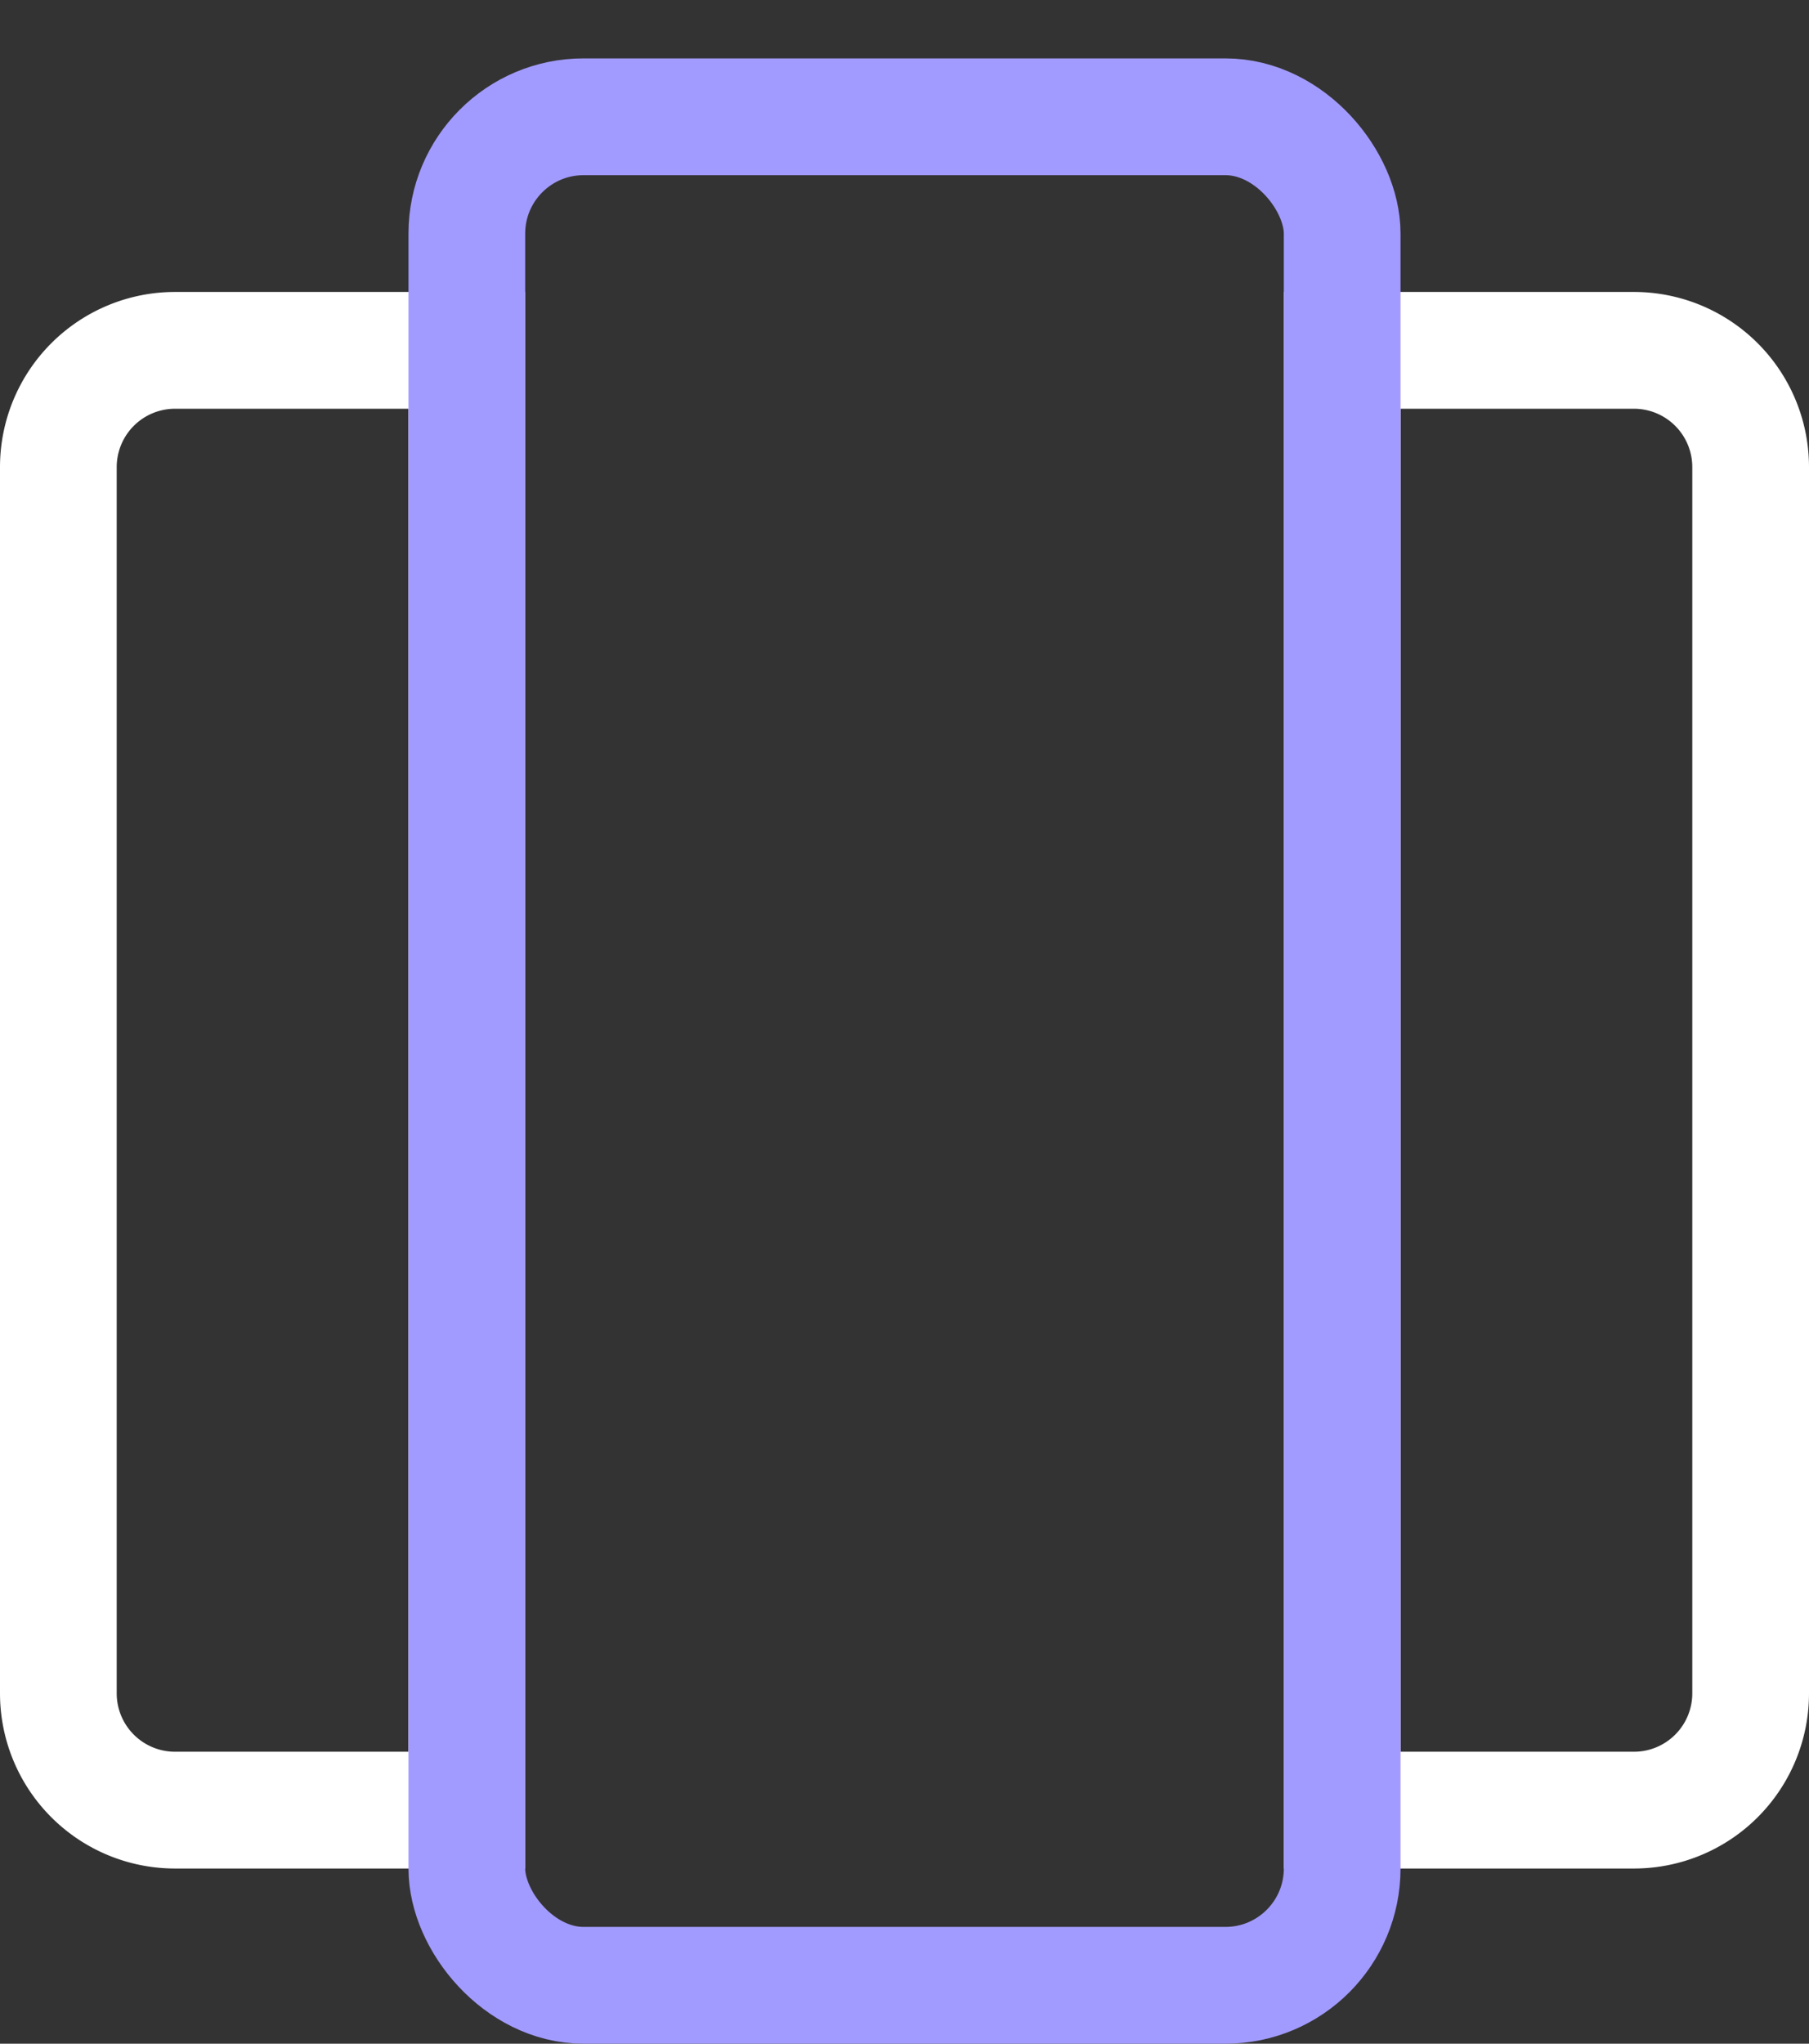<svg xmlns="http://www.w3.org/2000/svg" width="31" height="35" viewBox="0 0 31 35">
  <rect x="0" y="0" width="31" height="35" fill="#333333" stroke="none"/>
  <g id="UI" transform="translate(-182 -1874)">
    <rect id="Rectangle_67" data-name="Rectangle 67" width="15" height="30" rx="1" transform="translate(192 1874)" fill="none"/>
    <g id="Group_92" data-name="Group 92" transform="translate(0 -69.522)">
      <path id="Rectangle_69" data-name="Rectangle 69" d="M2,0H7A0,0,0,0,1,7,0V25a0,0,0,0,1,0,0H2a2,2,0,0,1-2-2V2A2,2,0,0,1,2,0Z" transform="translate(183 1949.522)" fill="none" stroke="#fff" stroke-width="2"/>
      <path id="Rectangle_70" data-name="Rectangle 70" d="M2,0H7A0,0,0,0,1,7,0V25a0,0,0,0,1,0,0H2a2,2,0,0,1-2-2V2A2,2,0,0,1,2,0Z" transform="translate(212 1974.522) rotate(180)" fill="none" stroke="#fff" stroke-width="2"/>
      <rect id="Rectangle_68" data-name="Rectangle 68" width="15" height="32" rx="2" transform="translate(190 1945.522)" fill="none" stroke="#a29bff" stroke-width="2"/>
    </g>
  </g>
</svg>
